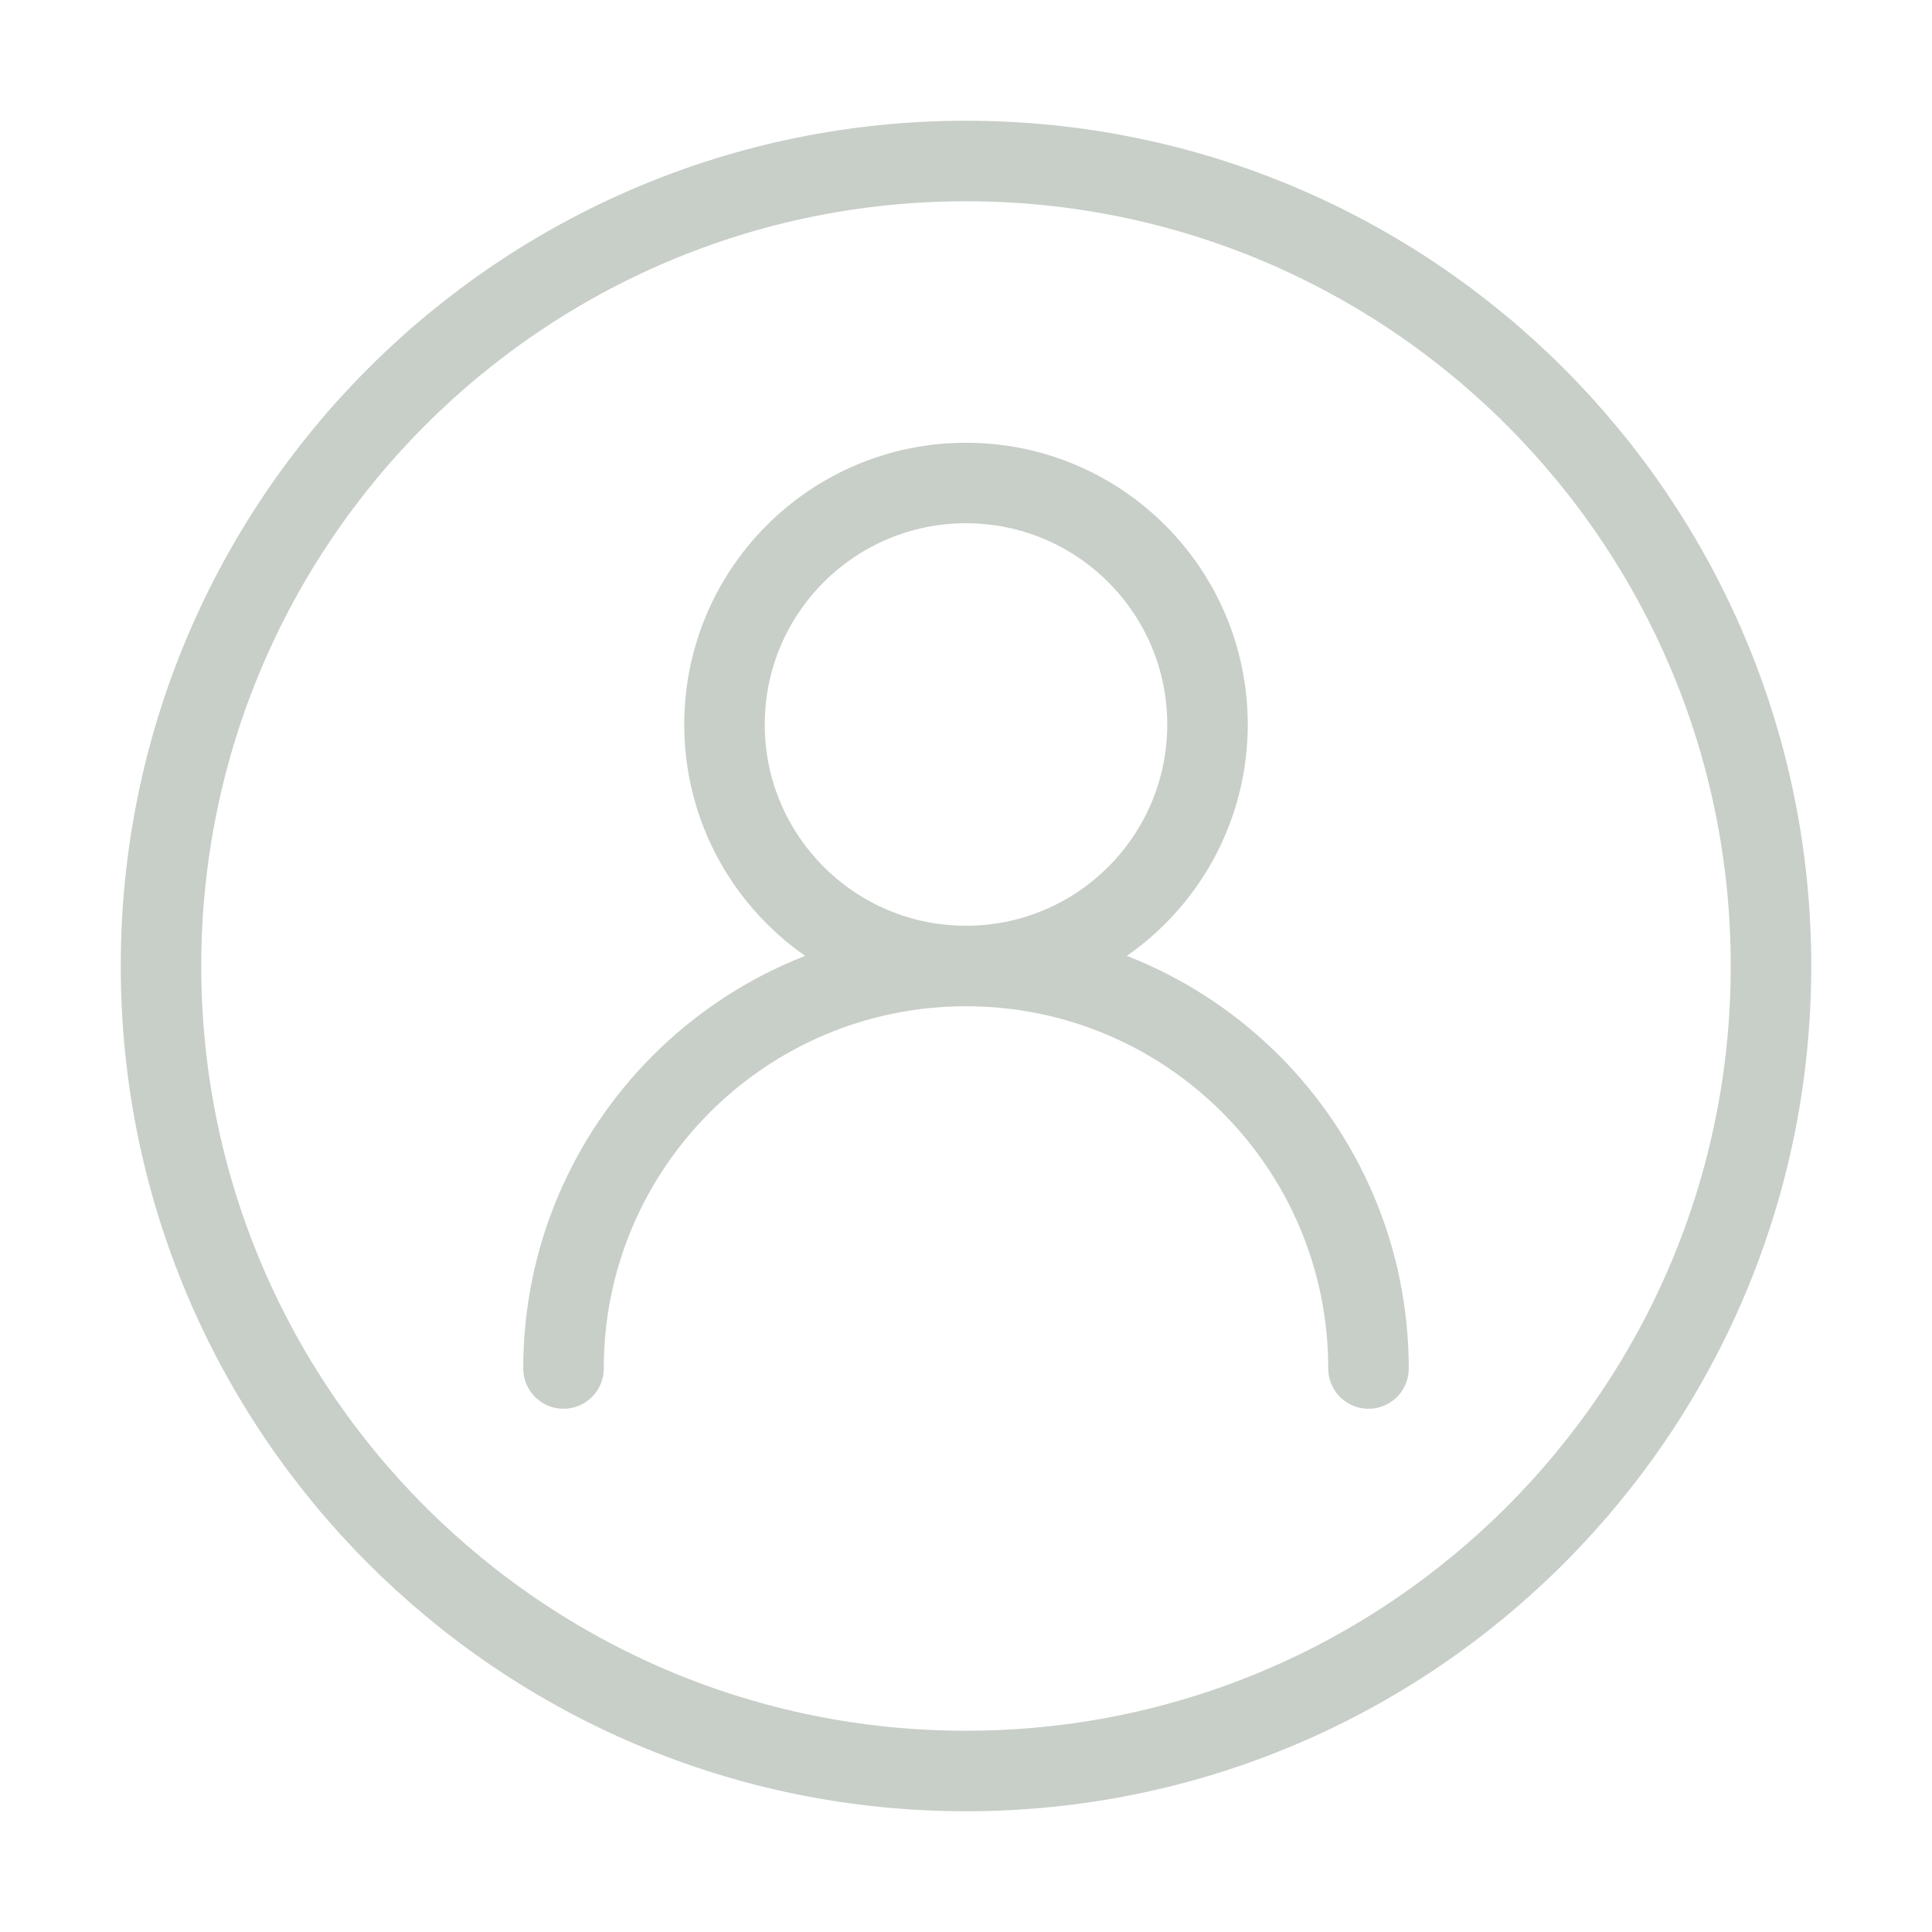 <svg width="36" height="36" viewBox="0 0 36 36" fill="none" xmlns="http://www.w3.org/2000/svg">
<path d="M22.5 13.5C22.5 11.015 20.485 9 18 9C15.515 9 13.5 11.015 13.5 13.5C13.5 15.985 15.515 18 18 18C20.485 18 22.5 15.985 22.5 13.5Z" stroke="#C8CEC8" stroke-width="1.5" stroke-linecap="round" stroke-linejoin="round"/>
<path d="M33 18C33 9.716 26.284 3 18 3C9.716 3 3 9.716 3 18C3 26.284 9.716 33 18 33C26.284 33 33 26.284 33 18Z" stroke="#C8CEC8" stroke-width="1.5" stroke-linecap="round" stroke-linejoin="round"/>
<path d="M25.5 25.5C25.5 21.358 22.142 18 18 18C13.858 18 10.5 21.358 10.5 25.5" stroke="#C8CEC8" stroke-width="1.5" stroke-linecap="round" stroke-linejoin="round"/>
</svg>
